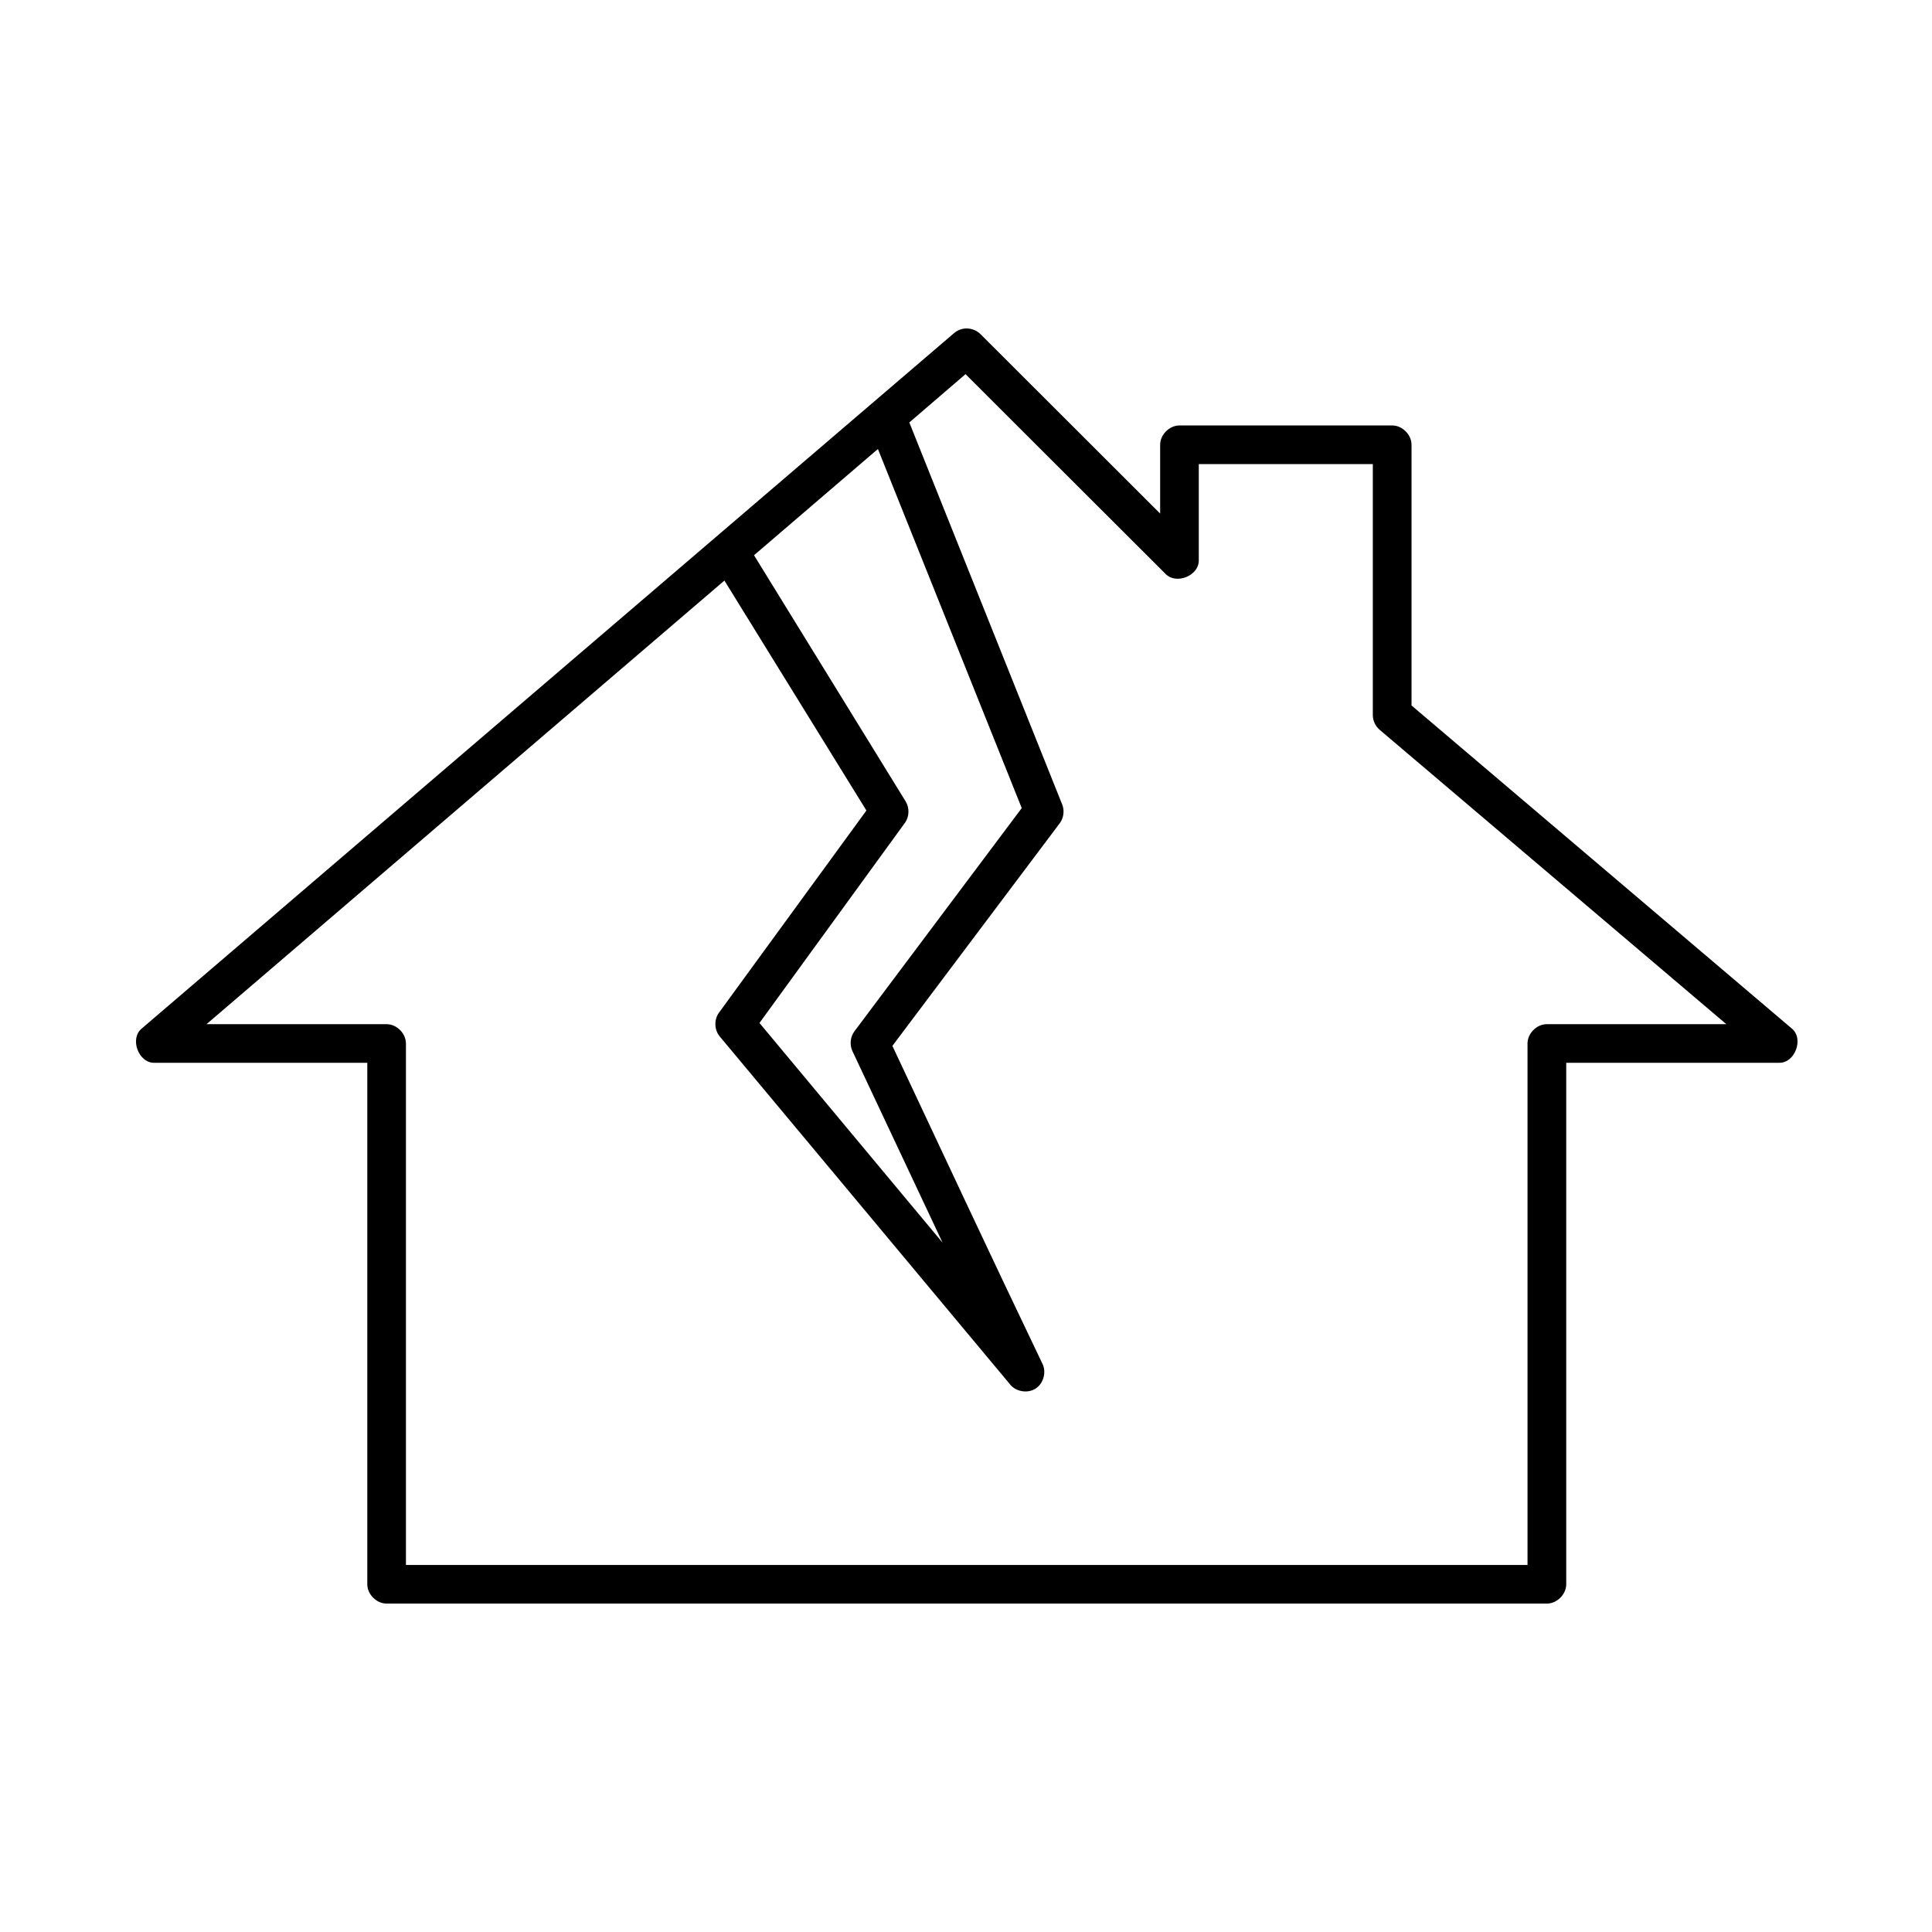 <svg height='300px' width='300px'  fill="#000000" xmlns:dc="http://purl.org/dc/elements/1.1/" xmlns:cc="http://creativecommons.org/ns#" xmlns:rdf="http://www.w3.org/1999/02/22-rdf-syntax-ns#" xmlns:svg="http://www.w3.org/2000/svg" xmlns="http://www.w3.org/2000/svg" xmlns:sodipodi="http://sodipodi.sourceforge.net/DTD/sodipodi-0.dtd" xmlns:inkscape="http://www.inkscape.org/namespaces/inkscape" version="1.1" x="0px" y="0px" viewBox="0 0 100 100"><g transform="translate(0,-952.362)"><path style="text-indent:0;text-transform:none;direction:ltr;block-progression:tb;baseline-shift:baseline;color:#000000;enable-background:accumulate;" d="m 49.82,969.385 c -0.161,0.035 -0.313,0.111 -0.438,0.219 L 7.344,1005.591 c -0.652,0.52 -0.177,1.808 0.657,1.781 l 11.01,0 0,26.991 c 1.8e-5,0.523 0.477,1 1.001,1 l 60.055,0 c 0.524,-10e-5 1.001,-0.476 1.001,-1 l 0,-26.991 11.01,0 c 0.834,0.027 1.309,-1.261 0.657,-1.781 l -19.674,-16.713 0,-13.495 c -5.5e-5,-0.523 -0.477,-1 -1.001,-1 l -11.01,0 c -0.524,5e-5 -1.001,0.476 -1.001,1 l 0,3.561 -9.29,-9.278 c -0.237,-0.245 -0.605,-0.355 -0.938,-0.281 z m 0.156,2.343 10.353,10.34 c 0.549,0.566 1.714,0.101 1.72,-0.687 l 0,-4.998 9.008,0 0,12.995 c 0.001,0.283 0.13,0.564 0.344,0.75 l 17.954,15.245 -9.29,0 c -0.524,10e-5 -1.001,0.476 -1.001,1 l 0,26.991 -58.053,0 0,-26.991 c -1.8e-5,-0.523 -0.477,-1 -1.001,-1 l -9.321,0 26.806,-22.961 7.35,11.902 -7.632,10.465 c -0.258,0.353 -0.244,0.879 0.031,1.218 l 15.014,17.994 c 0.297,0.399 0.915,0.514 1.336,0.249 0.422,-0.265 0.584,-0.871 0.353,-1.311 -2.619,-5.459 -5.178,-10.952 -7.757,-16.432 l 8.664,-11.527 c 0.203,-0.273 0.252,-0.653 0.125,-0.968 l -7.913,-19.774 z m -4.535,3.874 7.444,18.587 -8.664,11.559 c -0.215,0.292 -0.253,0.705 -0.094,1.031 l 4.66,9.903 -9.477,-11.371 7.538,-10.371 c 0.22,-0.317 0.233,-0.765 0.031,-1.093 l -7.851,-12.746 z" fill="#000000" fill-opacity="1" fill-rule="nonzero" stroke="none" marker="none" visibility="visible" display="inline" overflow="visible"></path></g></svg>